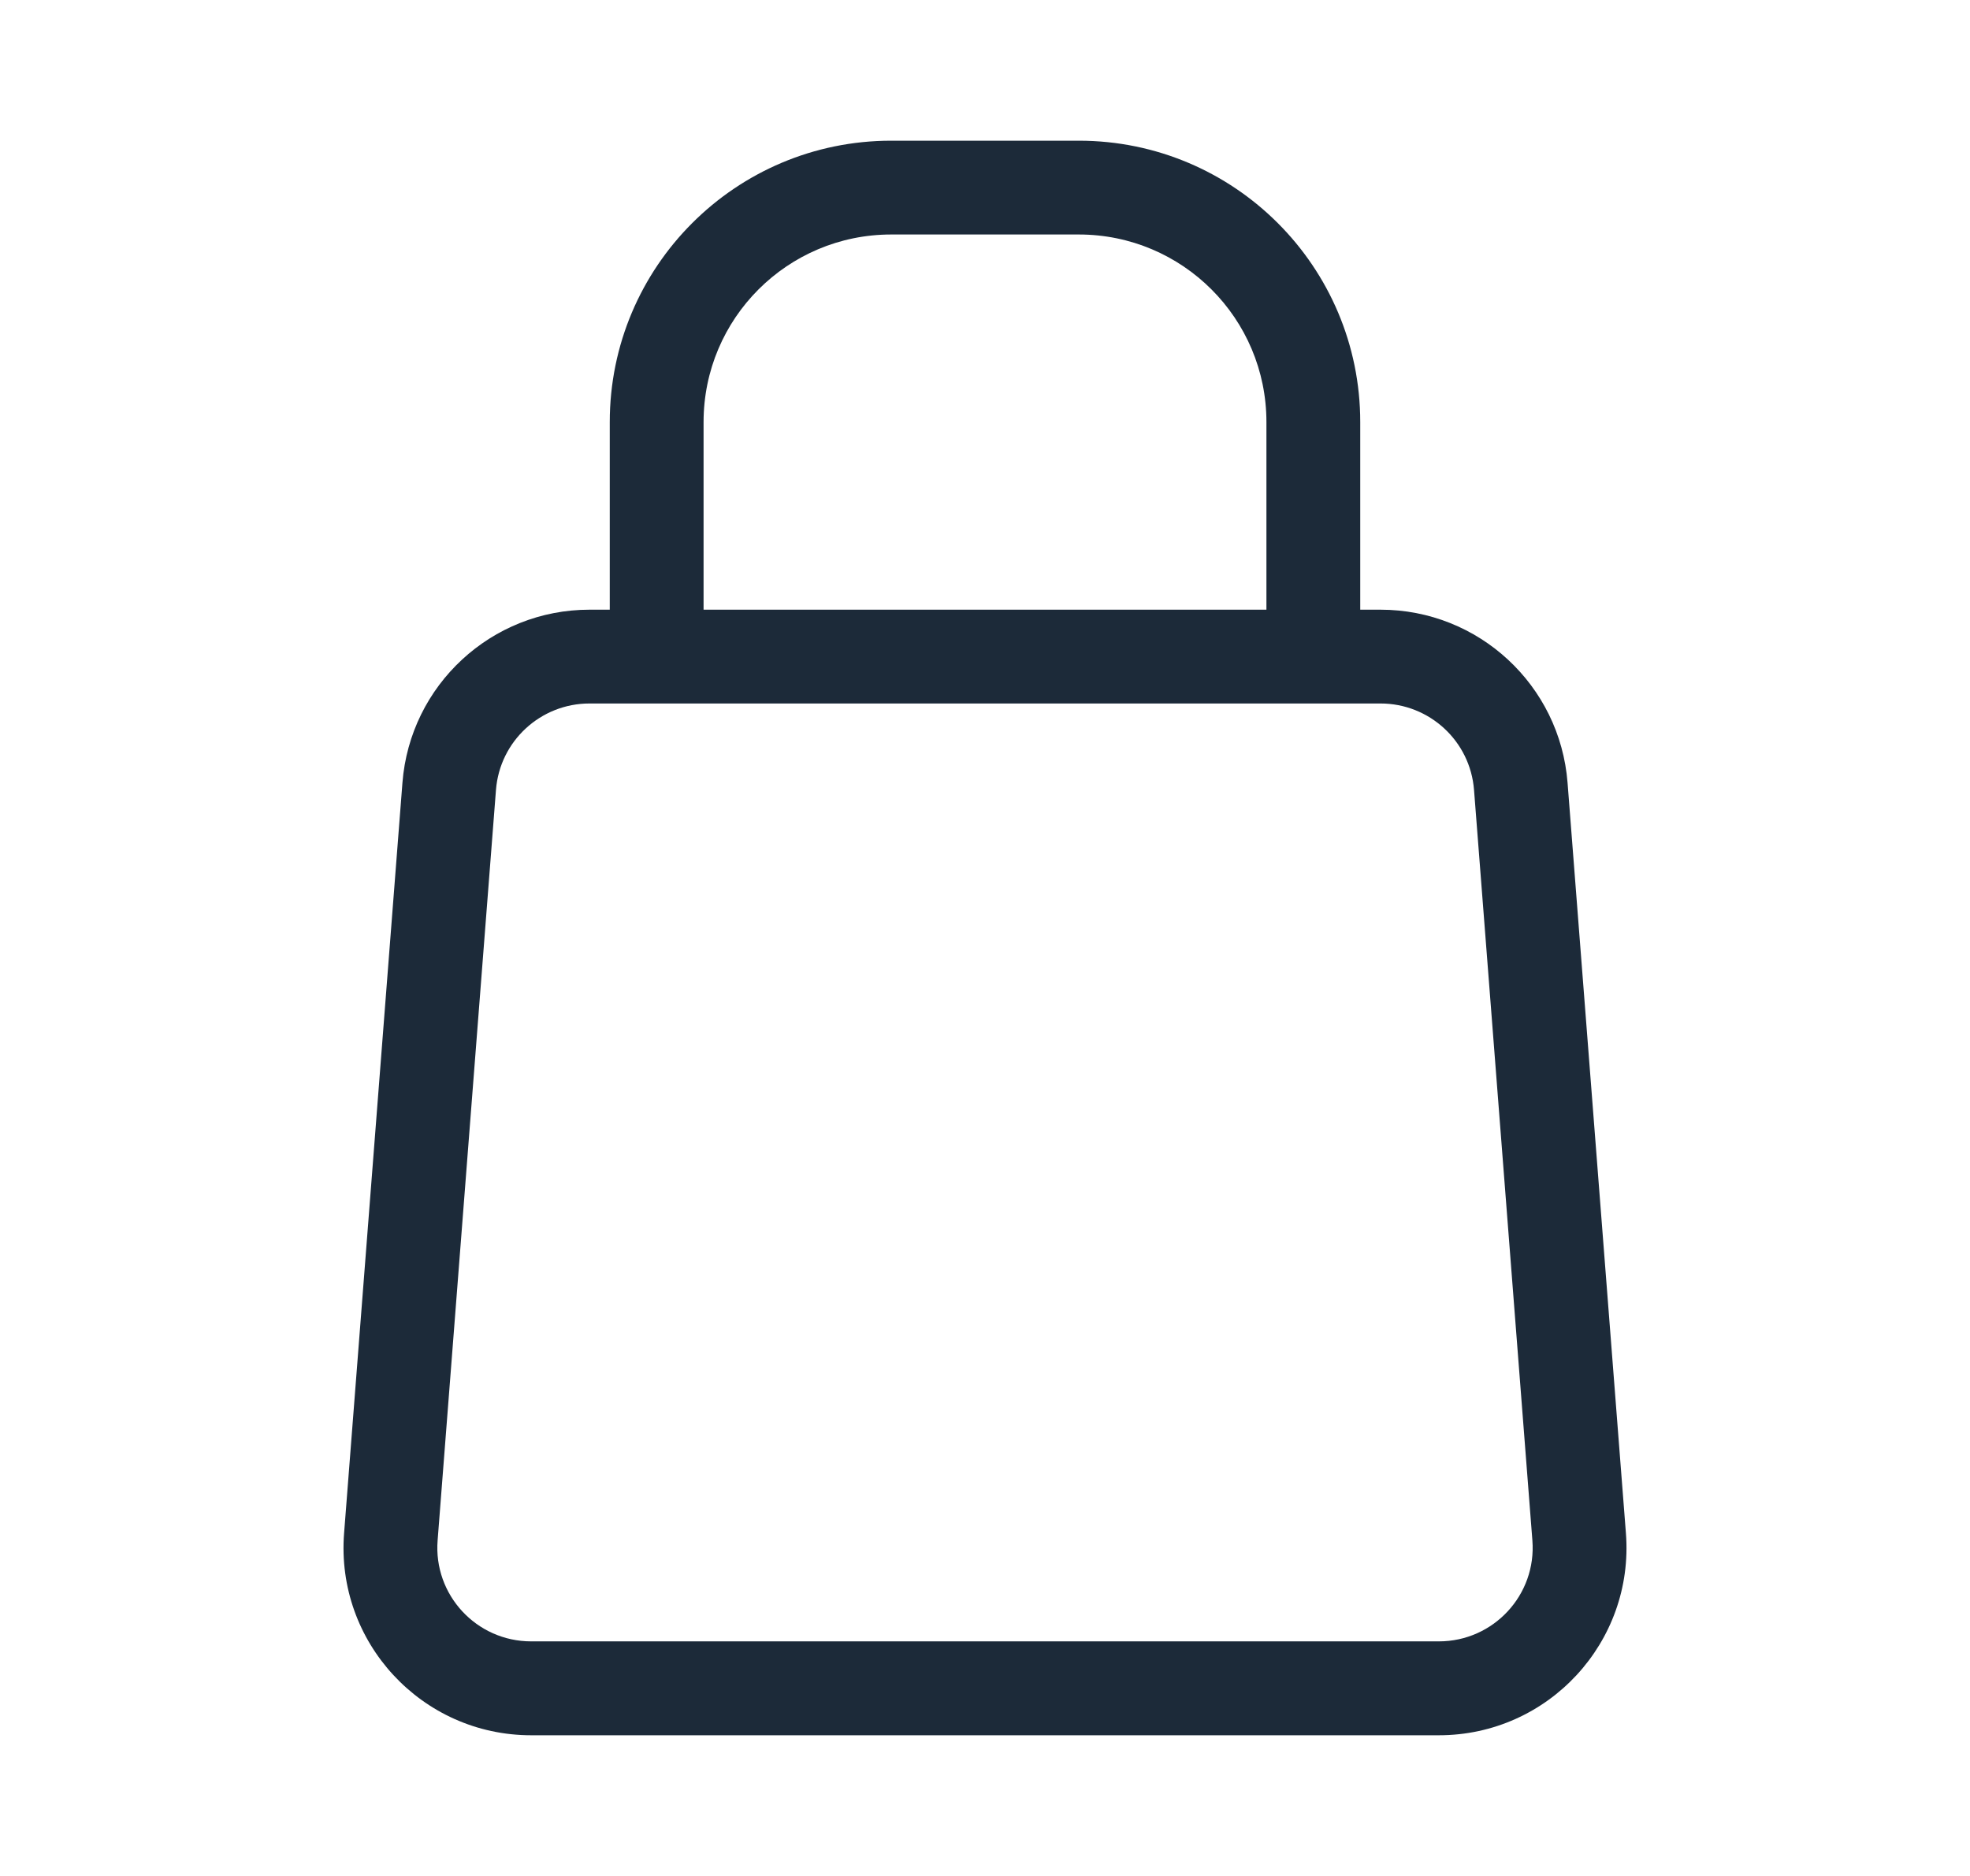 <svg width="21" height="20" xmlns="http://www.w3.org/2000/svg">
 <mask id="path-1-inside-1_1_421">
  <path id="svg_1" d="m113,1l2,0c1.105,0 2,0.895 2,2l0,2l-6,0l0,-2c0,-1.105 0.895,-2 2,-2zm-3,4l0,-2c0,-1.657 1.343,-3 3,-3l2,0c1.657,0 3,1.343 3,3l0,2l0.216,0c1.045,0 1.913,0.804 1.994,1.845l0.622,8c0.091,1.162 -0.828,2.155 -1.994,2.155l-9.676,0c-1.166,0 -2.085,-0.993 -1.994,-2.155l0.622,-8c0.081,-1.041 0.949,-1.845 1.994,-1.845l0.216,0zm8,1l-8,0l-0.216,0c-0.522,0 -0.957,0.402 -0.997,0.922l-0.622,8c-0.046,0.581 0.414,1.077 0.997,1.077l9.676,0c0.583,0 1.043,-0.496 0.997,-1.077l-0.622,-8c-0.04,-0.521 -0.475,-0.922 -0.997,-0.922l-0.216,0z" clip-rule="evenodd" fill-rule="evenodd"/>
 </mask>

 <mask id="path-4-inside-2_1_421">
  <path id="svg_2" d="m9,5c0,1.657 -1.343,3 -3,3c-1.657,0 -3,-1.343 -3,-3c0,-1.657 1.343,-3 3,-3c1.657,0 3,1.343 3,3zm1,0c0,2.209 -1.791,4 -4,4c-2.209,0 -4,-1.791 -4,-4c0,-2.209 1.791,-4 4,-4c2.209,0 4,1.791 4,4zm-9,9c0,-1.657 1.343,-3 3,-3l4,0c1.657,0 3,1.343 3,3l0,1l-10,0l0,-1zm-1,0c0,-2.209 1.791,-4 4,-4l4,0c2.209,0 4,1.791 4,4l0,2l-12,0l0,-2z" clip-rule="evenodd" fill-rule="evenodd"/>
 </mask>
 <g>
  <title>background</title>
  <rect fill="#ffffff" id="canvas_background" height="22" width="23" y="-1" x="-1"/>
 </g>
 <g>
  <title>Layer 1</title>
  <path stroke-width="10" id="svg_3" fill="#1C2A39" d="m9.5,2.5l2,0c1.105,0 2,0.895 2,2l0,2l-6,0l0,-2c0,-1.105 0.895,-2 2,-2zm-3,4l0,-2c0,-1.657 1.343,-3 3,-3l2,0c1.657,0 3,1.343 3,3l0,2l0.216,0c1.045,0 1.913,0.804 1.994,1.845l0.622,8c0.091,1.162 -0.828,2.155 -1.994,2.155l-9.676,0c-1.166,0 -2.085,-0.993 -1.994,-2.155l0.622,-8c0.081,-1.041 0.949,-1.845 1.994,-1.845l0.216,0zm8,1l-8,0l-0.216,0c-0.522,0 -0.957,0.402 -0.997,0.922l-0.622,8c-0.046,0.581 0.414,1.077 0.997,1.077l9.676,0c0.583,0 1.043,-0.496 0.997,-1.077l-0.622,-8c-0.04,-0.521 -0.475,-0.922 -0.997,-0.922l-0.216,0z" clip-rule="evenodd" fill-rule="evenodd"/>
  <path stroke-width="0" id="svg_4" mask="url(#path-1-inside-1_1_421)" fill="#1C2A39" d="m12.838,5l0,1l1,0l0,-1l-1,0zm-6,0l-1,0l0,1l1,0l0,-1zm-1,0l0,1l1,0l0,-1l-1,0zm8,0l-1,0l0,1l1,0l0,-1zm2.21,1.845l0.997,-0.078l-0.997,0.078zm0.622,8l-0.997,0.078l0.997,-0.078zm-13.664,0l-0.997,-0.077l0,0l0.997,0.077zm0.622,-8l-0.997,-0.078l0.997,0.078zm0.997,0.078l-0.997,-0.078l0.997,0.078zm-0.622,8l-0.997,-0.078l0,0l0.997,0.078zm11.67,0l-0.997,0.077l0,0l0.997,-0.077zm-0.622,-8l-0.997,0.078l0.997,-0.078zm-4.213,-6.922l-2,0l0,2l2,0l0,-2zm3,3c0,-1.657 -1.343,-3 -3,-3l0,2c0.552,0 1,0.448 1,1l2,0zm0,2l0,-2l-2,0l0,2l2,0zm-1,-1l-6,0l0,2l6,0l0,-2zm-7,-1l0,2l2,0l0,-2l-2,0zm3,-3c-1.657,0 -3,1.343 -3,3l2,0c0,-0.552 0.448,-1 1,-1l0,-2zm-4,3l0,2l2,0l0,-2l-2,0zm4,-4c-2.209,0 -4,1.791 -4,4l2,0c0,-1.105 0.895,-2 2,-2l0,-2zm2,0l-2,0l0,2l2,0l0,-2zm4,4c0,-2.209 -1.791,-4 -4,-4l0,2c1.105,0 2,0.895 2,2l2,0zm0,2l0,-2l-2,0l0,2l2,0zm-0.784,-1l-0.216,0l0,2l0.216,0l0,-2zm2.991,2.767c-0.121,-1.562 -1.424,-2.767 -2.991,-2.767l0,2c0.522,0 0.957,0.402 0.997,0.922l1.994,-0.155zm0.622,8l-0.622,-8l-1.994,0.155l0.622,8l1.994,-0.155zm-2.991,3.233c1.749,0 3.127,-1.489 2.991,-3.233l-1.994,0.155c0.046,0.581 -0.414,1.077 -0.997,1.077l0,2zm-9.676,0l9.676,0l0,-2l-9.676,0l0,2zm-2.991,-3.233c-0.136,1.743 1.242,3.233 2.991,3.233l0,-2c-0.583,0 -1.043,-0.496 -0.997,-1.077l-1.994,-0.155zm0.622,-8l-0.622,8l1.994,0.155l0.622,-8l-1.994,-0.155zm2.991,-2.767c-1.567,0 -2.87,1.205 -2.991,2.767l1.994,0.155c0.04,-0.521 0.475,-0.922 0.997,-0.922l0,-2zm0.216,0l-0.216,0l0,2l0.216,0l0,-2zm8,1l-8,0l0,2l8,0l0,-2zm-8,0l-0.216,0l0,2l0.216,0l0,-2zm-0.216,0c-1.045,0 -1.913,0.804 -1.994,1.845l1.994,0.155l0,0l0,-2zm-1.994,1.845l-0.622,8l1.994,0.155l0.622,-8l-1.994,-0.155zm-0.622,8c-0.091,1.162 0.828,2.155 1.994,2.155l0,-2l0,0l-1.994,-0.155zm1.994,2.155l9.676,0l0,-2l-9.676,0l0,2zm9.676,0c1.166,0 2.085,-0.993 1.994,-2.155l-1.994,0.155l0,0l0,2zm1.994,-2.155l-0.622,-8l-1.994,0.155l0.622,8l1.994,-0.155zm-0.622,-8c-0.081,-1.041 -0.949,-1.845 -1.994,-1.845l0,2l0,0l1.994,-0.155zm-1.994,-1.845l-0.216,0l0,2l0.216,0l0,-2z"/>
 </g>
</svg>